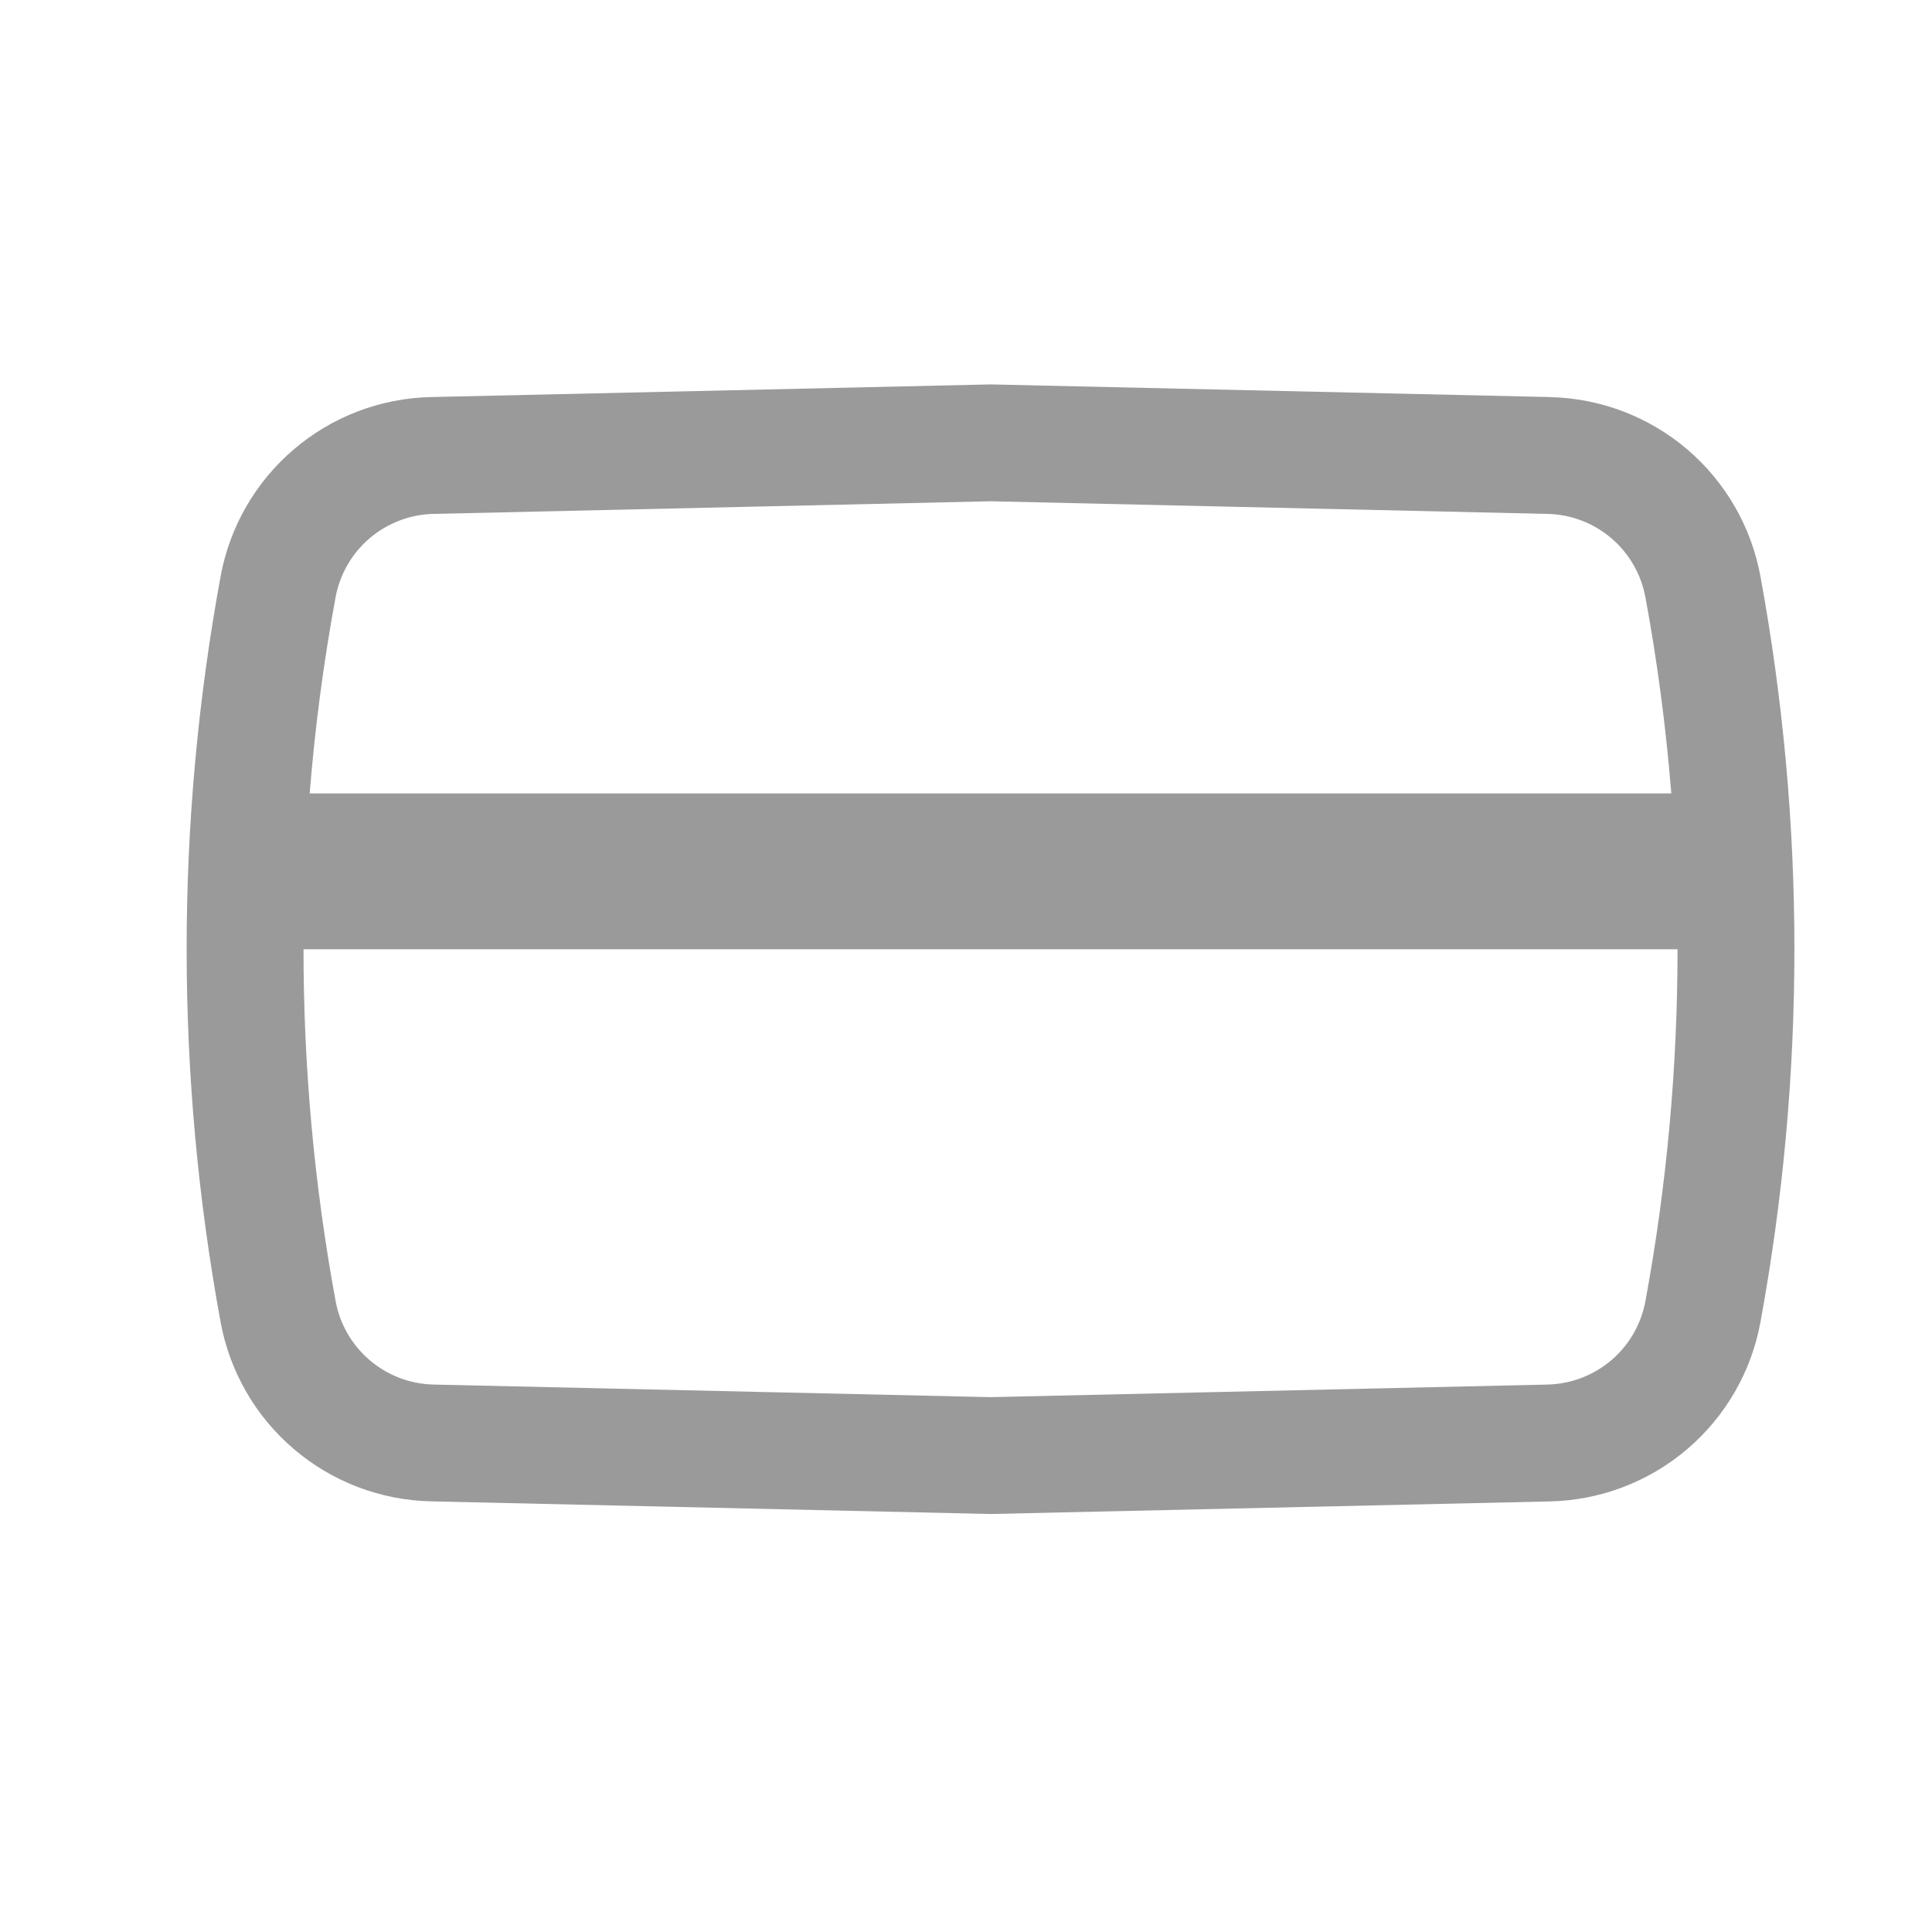 <svg width="31" height="31" viewBox="0 0 31 31" fill="none" xmlns="http://www.w3.org/2000/svg">
<path fill-rule="evenodd" clip-rule="evenodd" d="M24.873 6.371L15.893 6.168L6.914 6.371C6.106 6.389 5.33 6.685 4.716 7.209C4.101 7.732 3.686 8.452 3.54 9.246C2.813 13.202 2.813 17.258 3.54 21.215C3.686 22.009 4.101 22.728 4.716 23.252C5.331 23.776 6.107 24.072 6.915 24.09L15.893 24.293L24.873 24.091C25.681 24.072 26.457 23.776 27.071 23.253C27.686 22.729 28.101 22.01 28.247 21.216C28.974 17.258 28.974 13.203 28.247 9.247C28.101 8.453 27.686 7.733 27.071 7.209C26.456 6.686 25.68 6.39 24.872 6.372L24.873 6.371ZM6.956 8.246L15.893 8.043L24.831 8.246C25.606 8.263 26.262 8.822 26.402 9.586C26.595 10.628 26.732 11.678 26.817 12.731H4.969C5.053 11.676 5.192 10.626 5.384 9.586C5.452 9.216 5.645 8.88 5.932 8.636C6.218 8.392 6.58 8.254 6.956 8.246ZM4.87 15.231C4.87 17.121 5.041 19.009 5.385 20.876C5.525 21.638 6.181 22.198 6.956 22.216L15.893 22.418L24.831 22.216C25.207 22.207 25.569 22.069 25.855 21.825C26.141 21.581 26.334 21.246 26.402 20.876C26.746 19.009 26.917 17.121 26.917 15.231H4.87Z" fill="#9B9A9A"/>
</svg>
